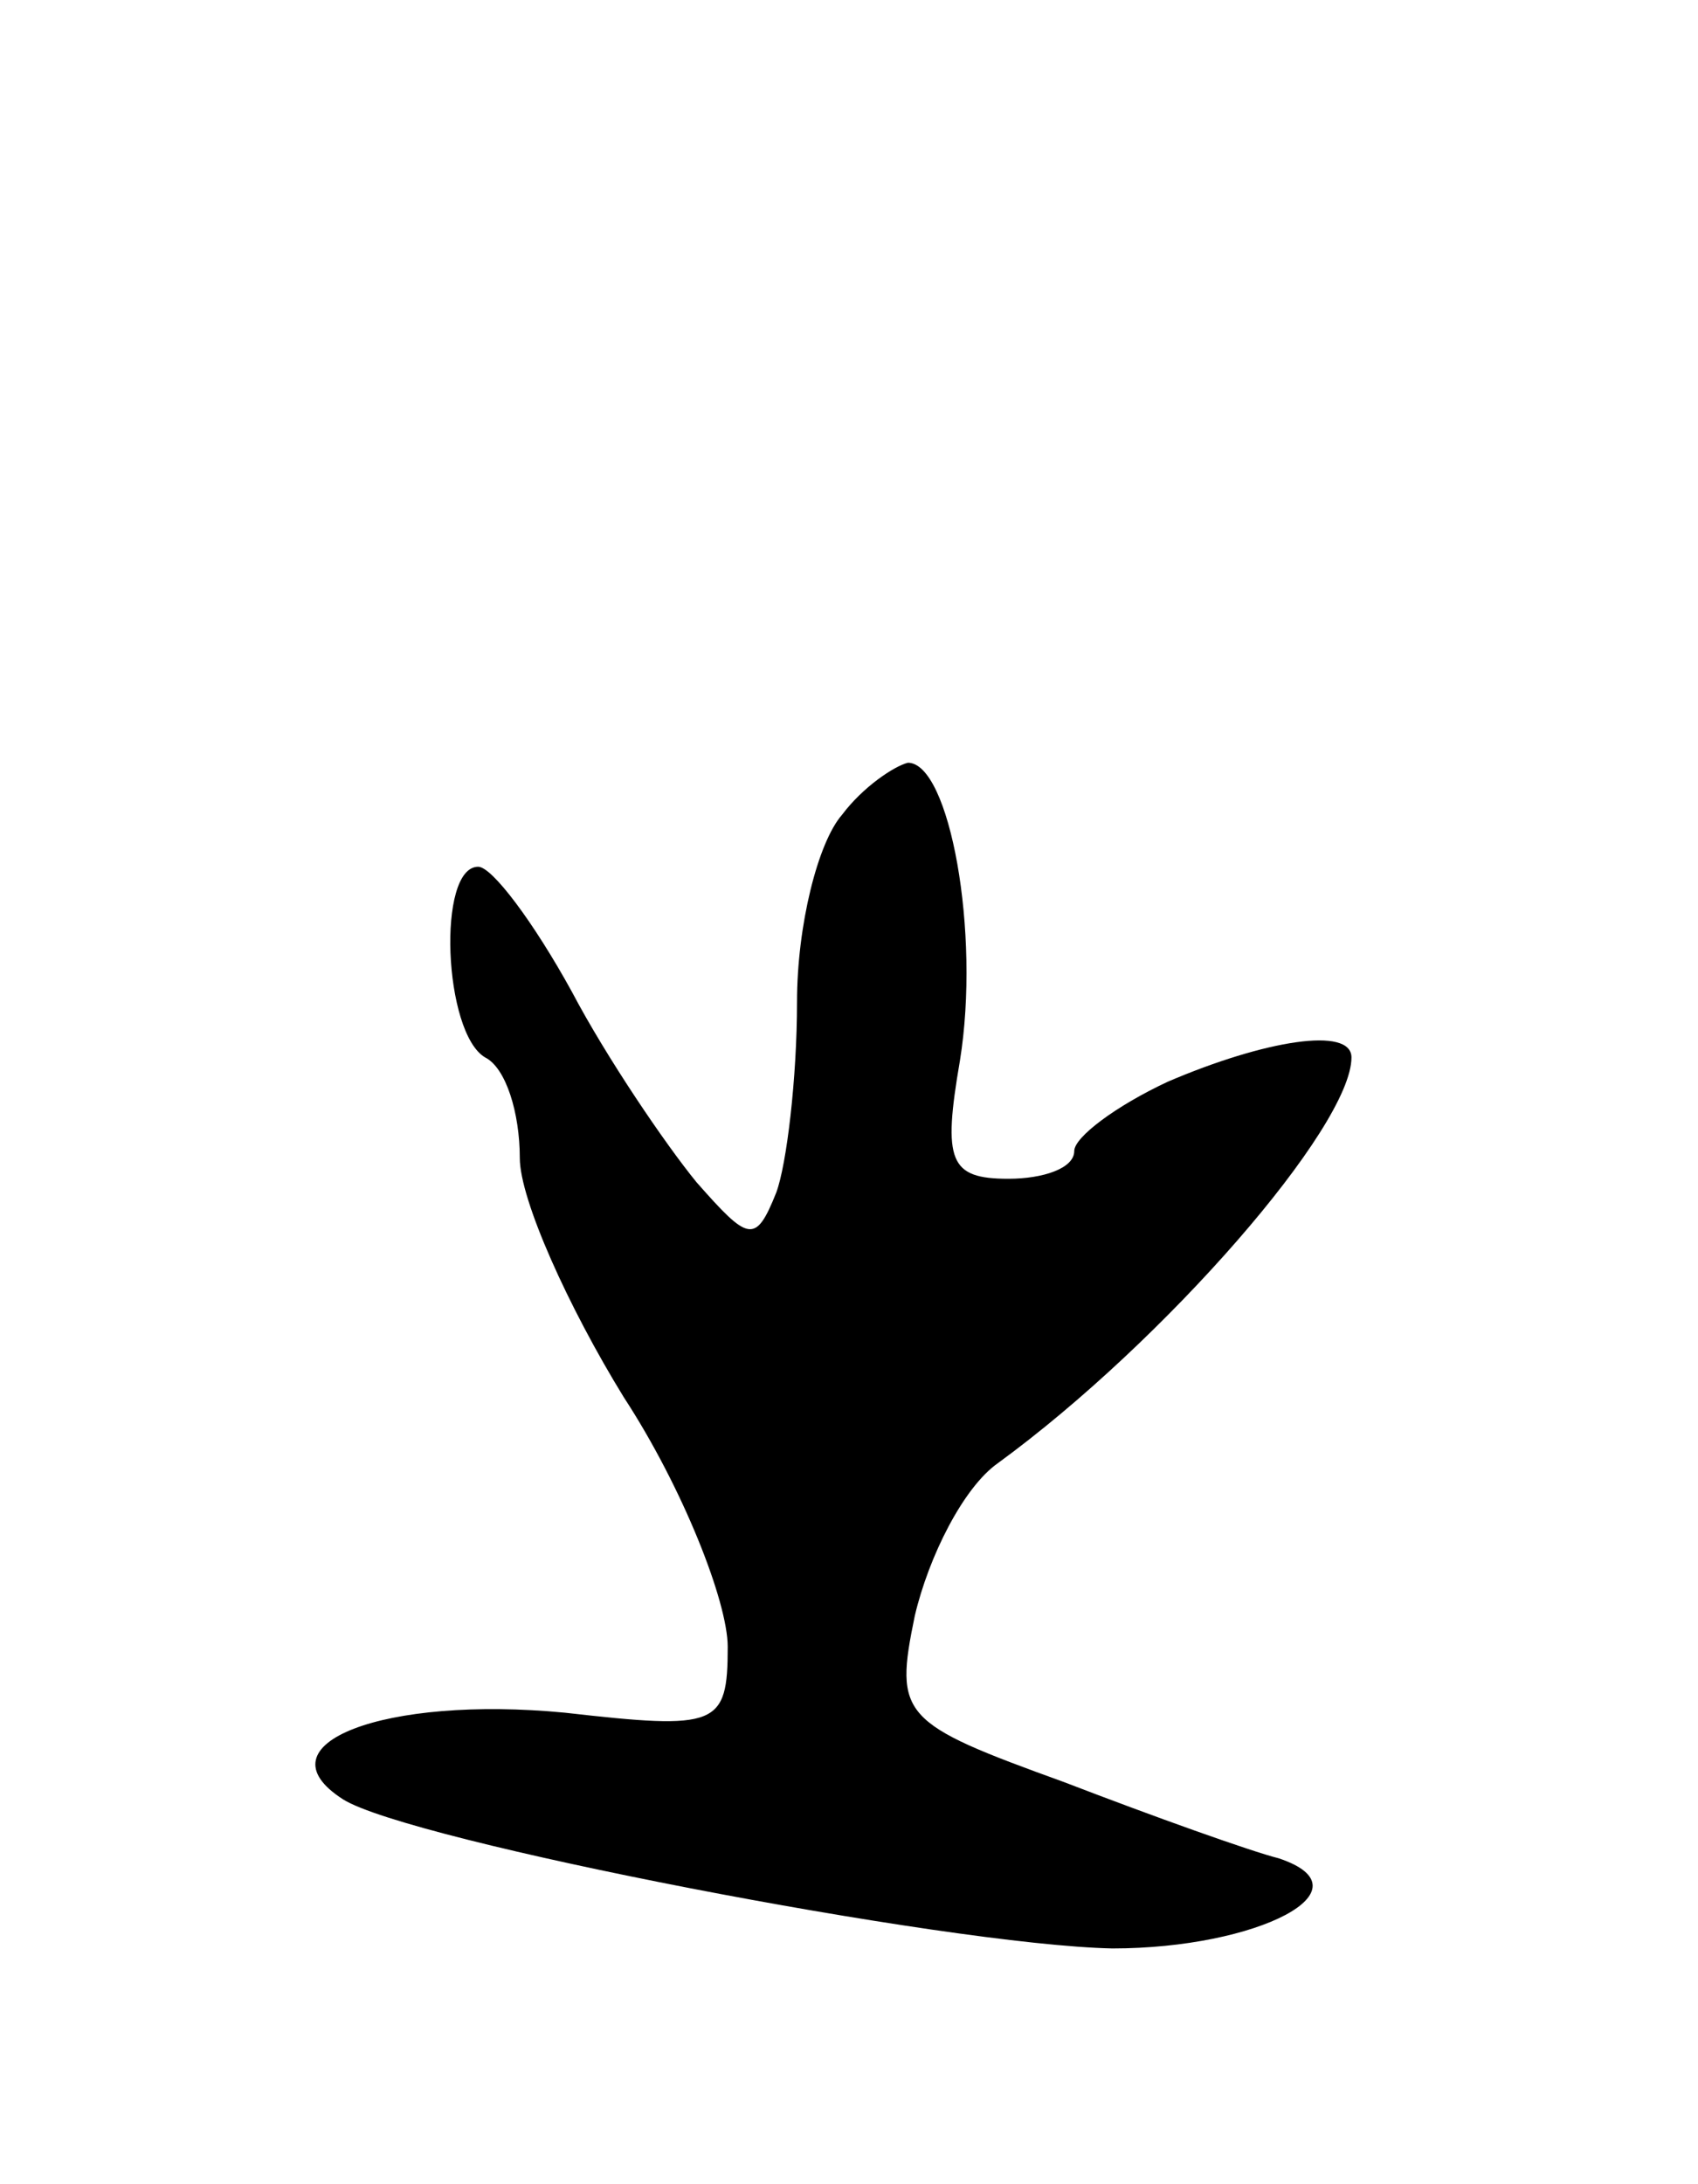 <svg version="1.0" xmlns="http://www.w3.org/2000/svg"
 width="49pt" height="63pt" viewBox="0 0 49 63"
 preserveAspectRatio="xMidYMid meet">
<g transform="translate(0,63) scale(0.1,-0.1)"
fill="#000000" stroke="none">
<path d="M243 395 c-7 -8 -13 -32 -13 -54 0 -22 -3 -47 -6 -55 -6 -15 -8 -14
-23 3 -9 11 -26 36 -36 55 -11 20 -23 36 -27 36 -12 0 -10 -48 2 -55 6 -3 10
-16 10 -29 0 -12 14 -43 30 -69 17 -26 30 -59 30 -72 0 -23 -3 -24 -47 -19
-52 5 -89 -9 -64 -25 19 -12 174 -42 222 -43 42 0 75 17 48 26 -8 2 -36 12
-62 22 -47 17 -49 19 -43 48 4 17 14 37 24 44 48 35 102 97 102 117 0 9 -25 5
-53 -7 -15 -7 -27 -16 -27 -20 0 -5 -9 -8 -19 -8 -17 0 -19 5 -14 34 6 37 -3
86 -15 86 -4 -1 -13 -7 -19 -15z"/>
</g>
</svg>
